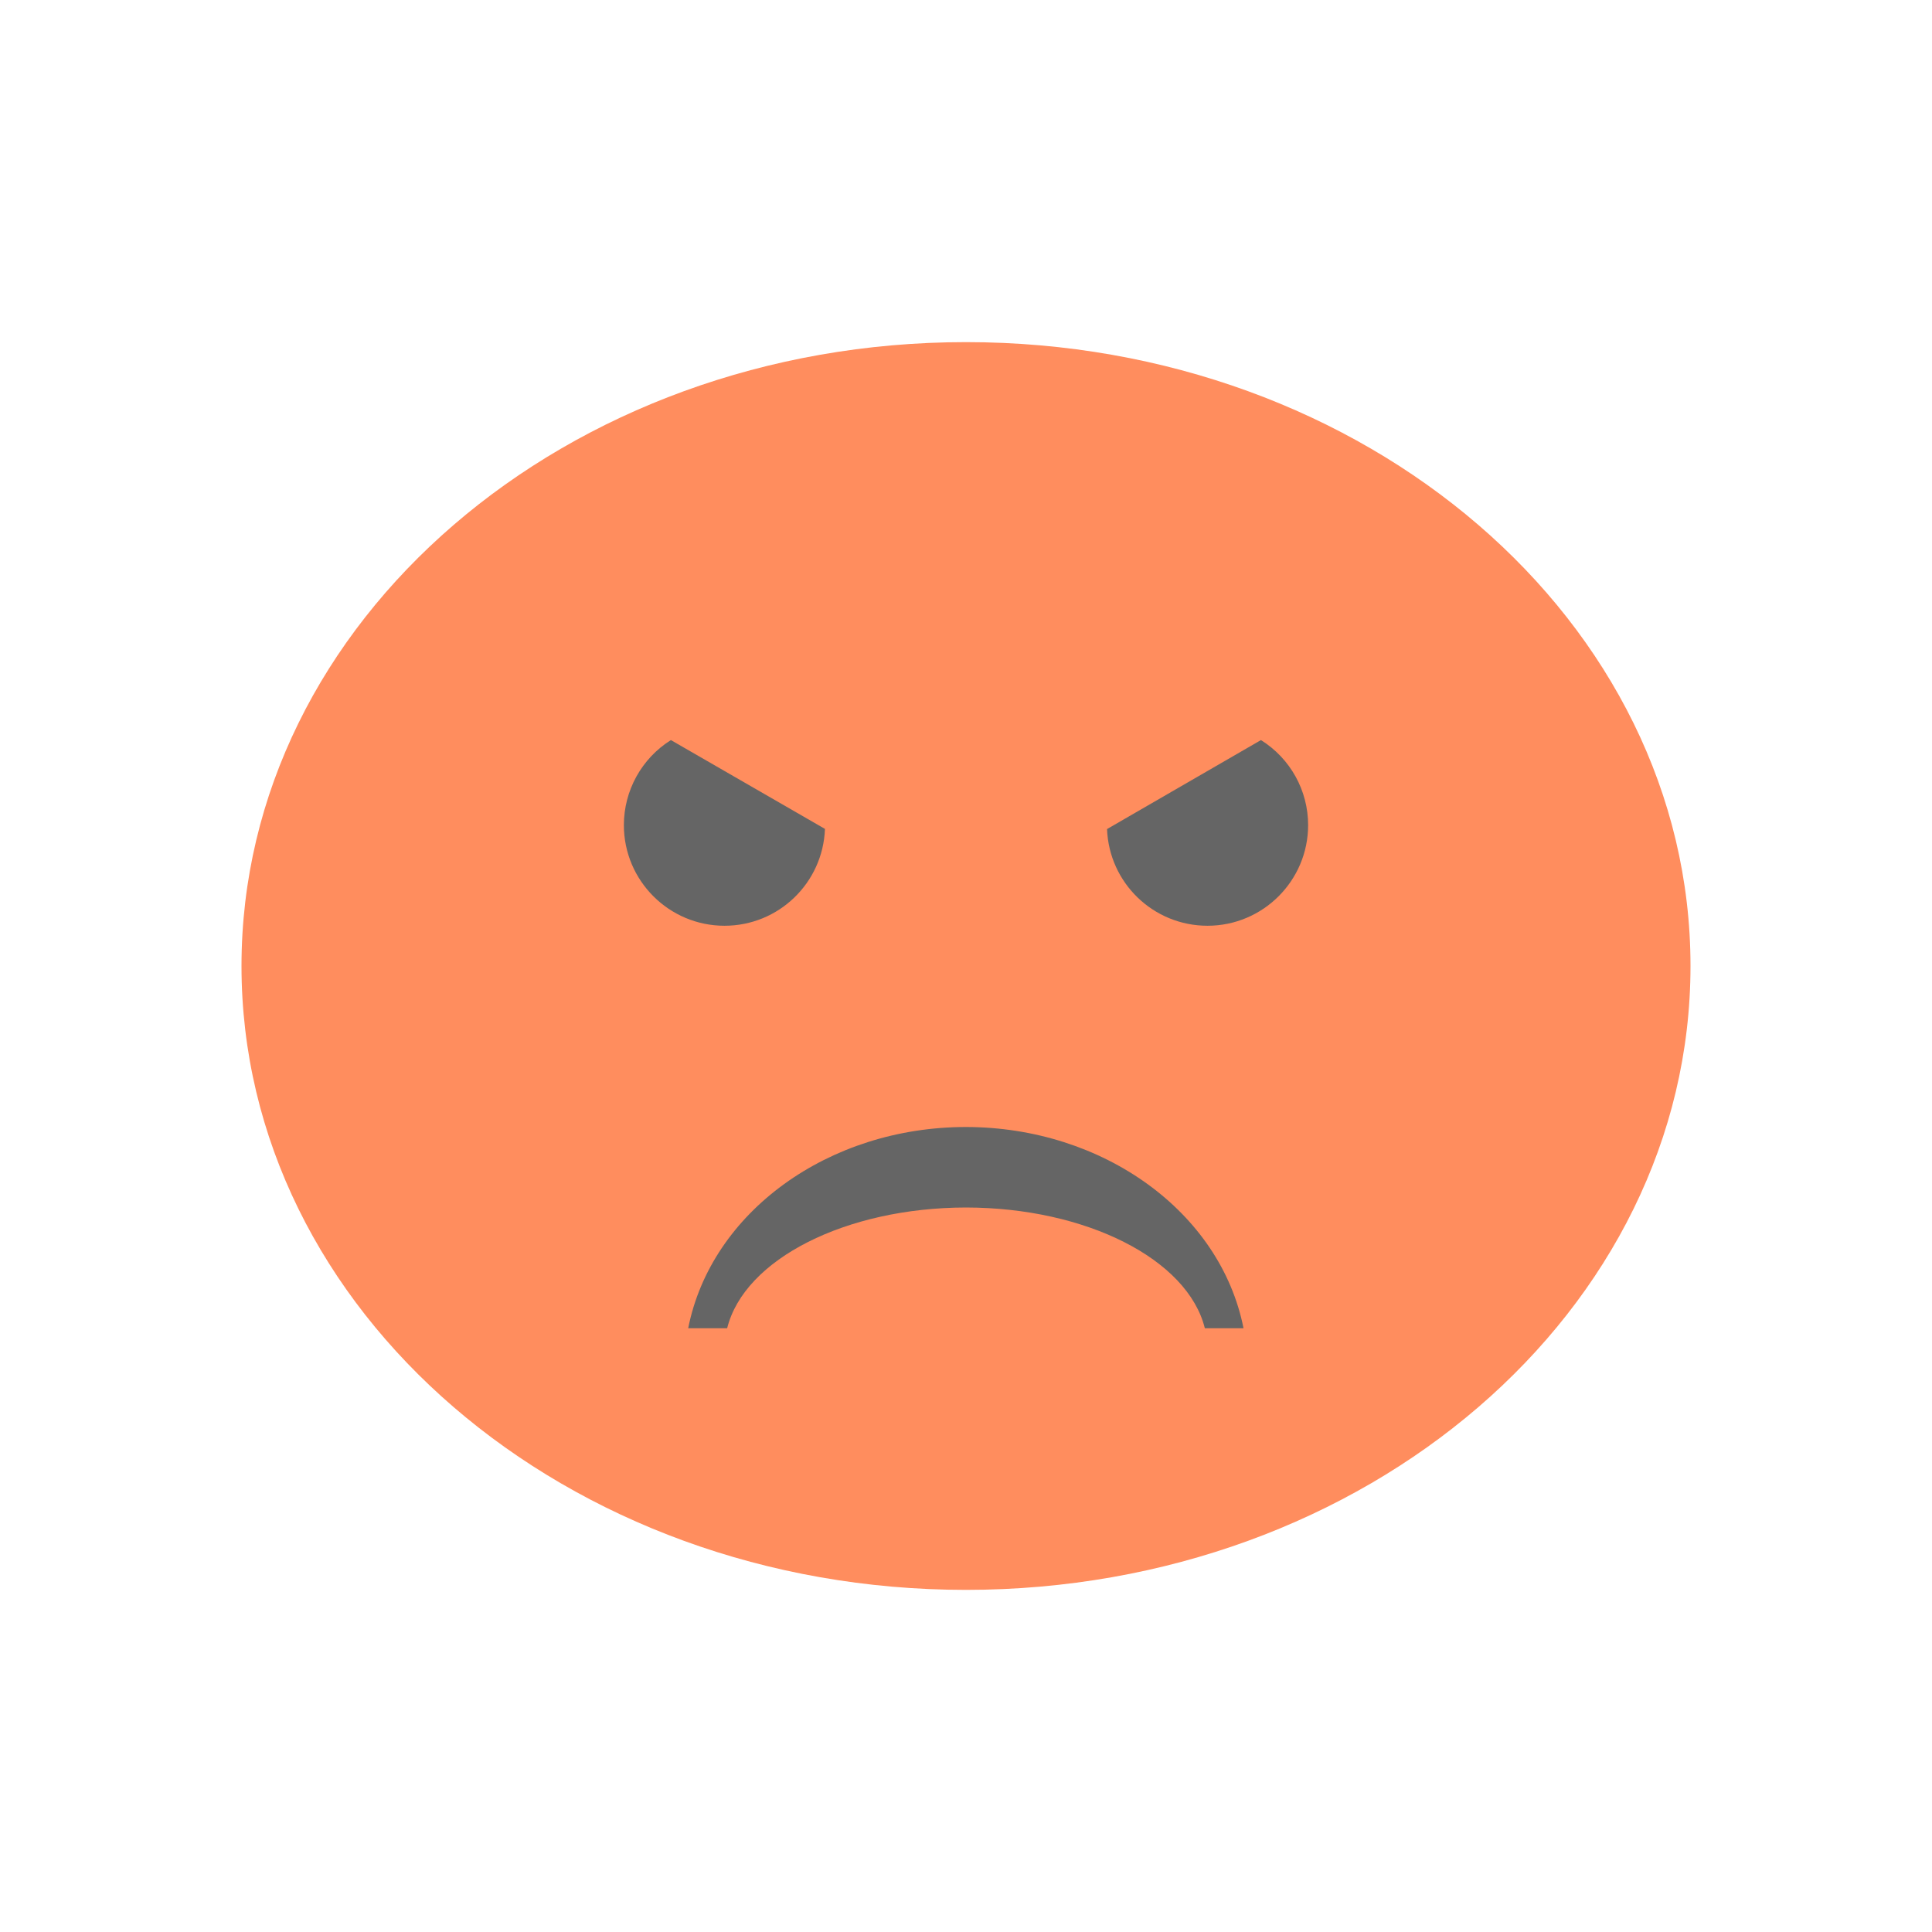 <?xml version="1.0" encoding="UTF-8" standalone="no"?>
<svg
   xmlns:dc="http://purl.org/dc/elements/1.1/"
   xmlns:cc="http://creativecommons.org/ns#"
   xmlns:rdf="http://www.w3.org/1999/02/22-rdf-syntax-ns#"
   xmlns:svg="http://www.w3.org/2000/svg"
   xmlns="http://www.w3.org/2000/svg"
   xmlns:sodipodi="http://sodipodi.sourceforge.net/DTD/sodipodi-0.dtd"
   xmlns:inkscape="http://www.inkscape.org/namespaces/inkscape"
   width="64px"
   height="64px"
   viewBox="0 0 48 48"
   version="1.1"
   id="svg365"
   inkscape:version="0.91 r"
   sodipodi:docname="face-angry.svg">
  <defs
     id="defs378" />
  <sodipodi:namedview
     pagecolor="#ffffff"
     bordercolor="#666666"
     borderopacity="1"
     objecttolerance="10"
     gridtolerance="10"
     guidetolerance="10"
     inkscape:pageopacity="0"
     inkscape:pageshadow="2"
     inkscape:window-width="640"
     inkscape:window-height="480"
     id="namedview376" />
  <g
     id="surface1">
    <path
       style=" stroke:none;fill-rule:nonzero;fill:rgb(100%,55.294%,36.863%);fill-opacity:1;"
       d="M 42 24 C 42 32.562 33.941 39.5 24 39.5 C 14.059 39.5 6 32.562 6 24 C 6 15.441 14.059 8.5 24 8.5 C 33.941 8.5 42 15.441 42 24 Z M 42 24 "
       id="path368" />
    <path
       style=" stroke:none;fill-rule:nonzero;fill:rgb(39.608%,39.608%,39.608%);fill-opacity:1;"
       d="M 17.098 33 C 17.668 30.113 20.586 28 24 28 C 27.414 28.004 30.324 30.117 30.895 33 L 29.934 33 C 29.508 31.281 26.98 30.004 24 30 C 21.02 30.004 18.492 31.281 18.066 33 Z M 17.098 33 "
       id="path370" />
    <path
       style=" stroke:none;fill-rule:nonzero;fill:rgb(39.608%,39.608%,39.608%);fill-opacity:1;"
       d="M 16.668 18.387 C 15.941 18.844 15.5 19.641 15.5 20.5 C 15.5 21.879 16.621 23 18 23 C 19.344 23 20.445 21.938 20.496 20.594 Z M 16.668 18.387 "
       id="path372" />
    <path
       style=" stroke:none;fill-rule:nonzero;fill:rgb(39.608%,39.608%,39.608%);fill-opacity:1;"
       d="M 31.328 18.387 L 27.504 20.598 C 27.555 21.938 28.656 23 30 23 C 31.379 23 32.5 21.879 32.5 20.5 C 32.5 19.641 32.059 18.844 31.328 18.387 Z M 31.328 18.387 "
       id="path374" />
  </g>
</svg>
